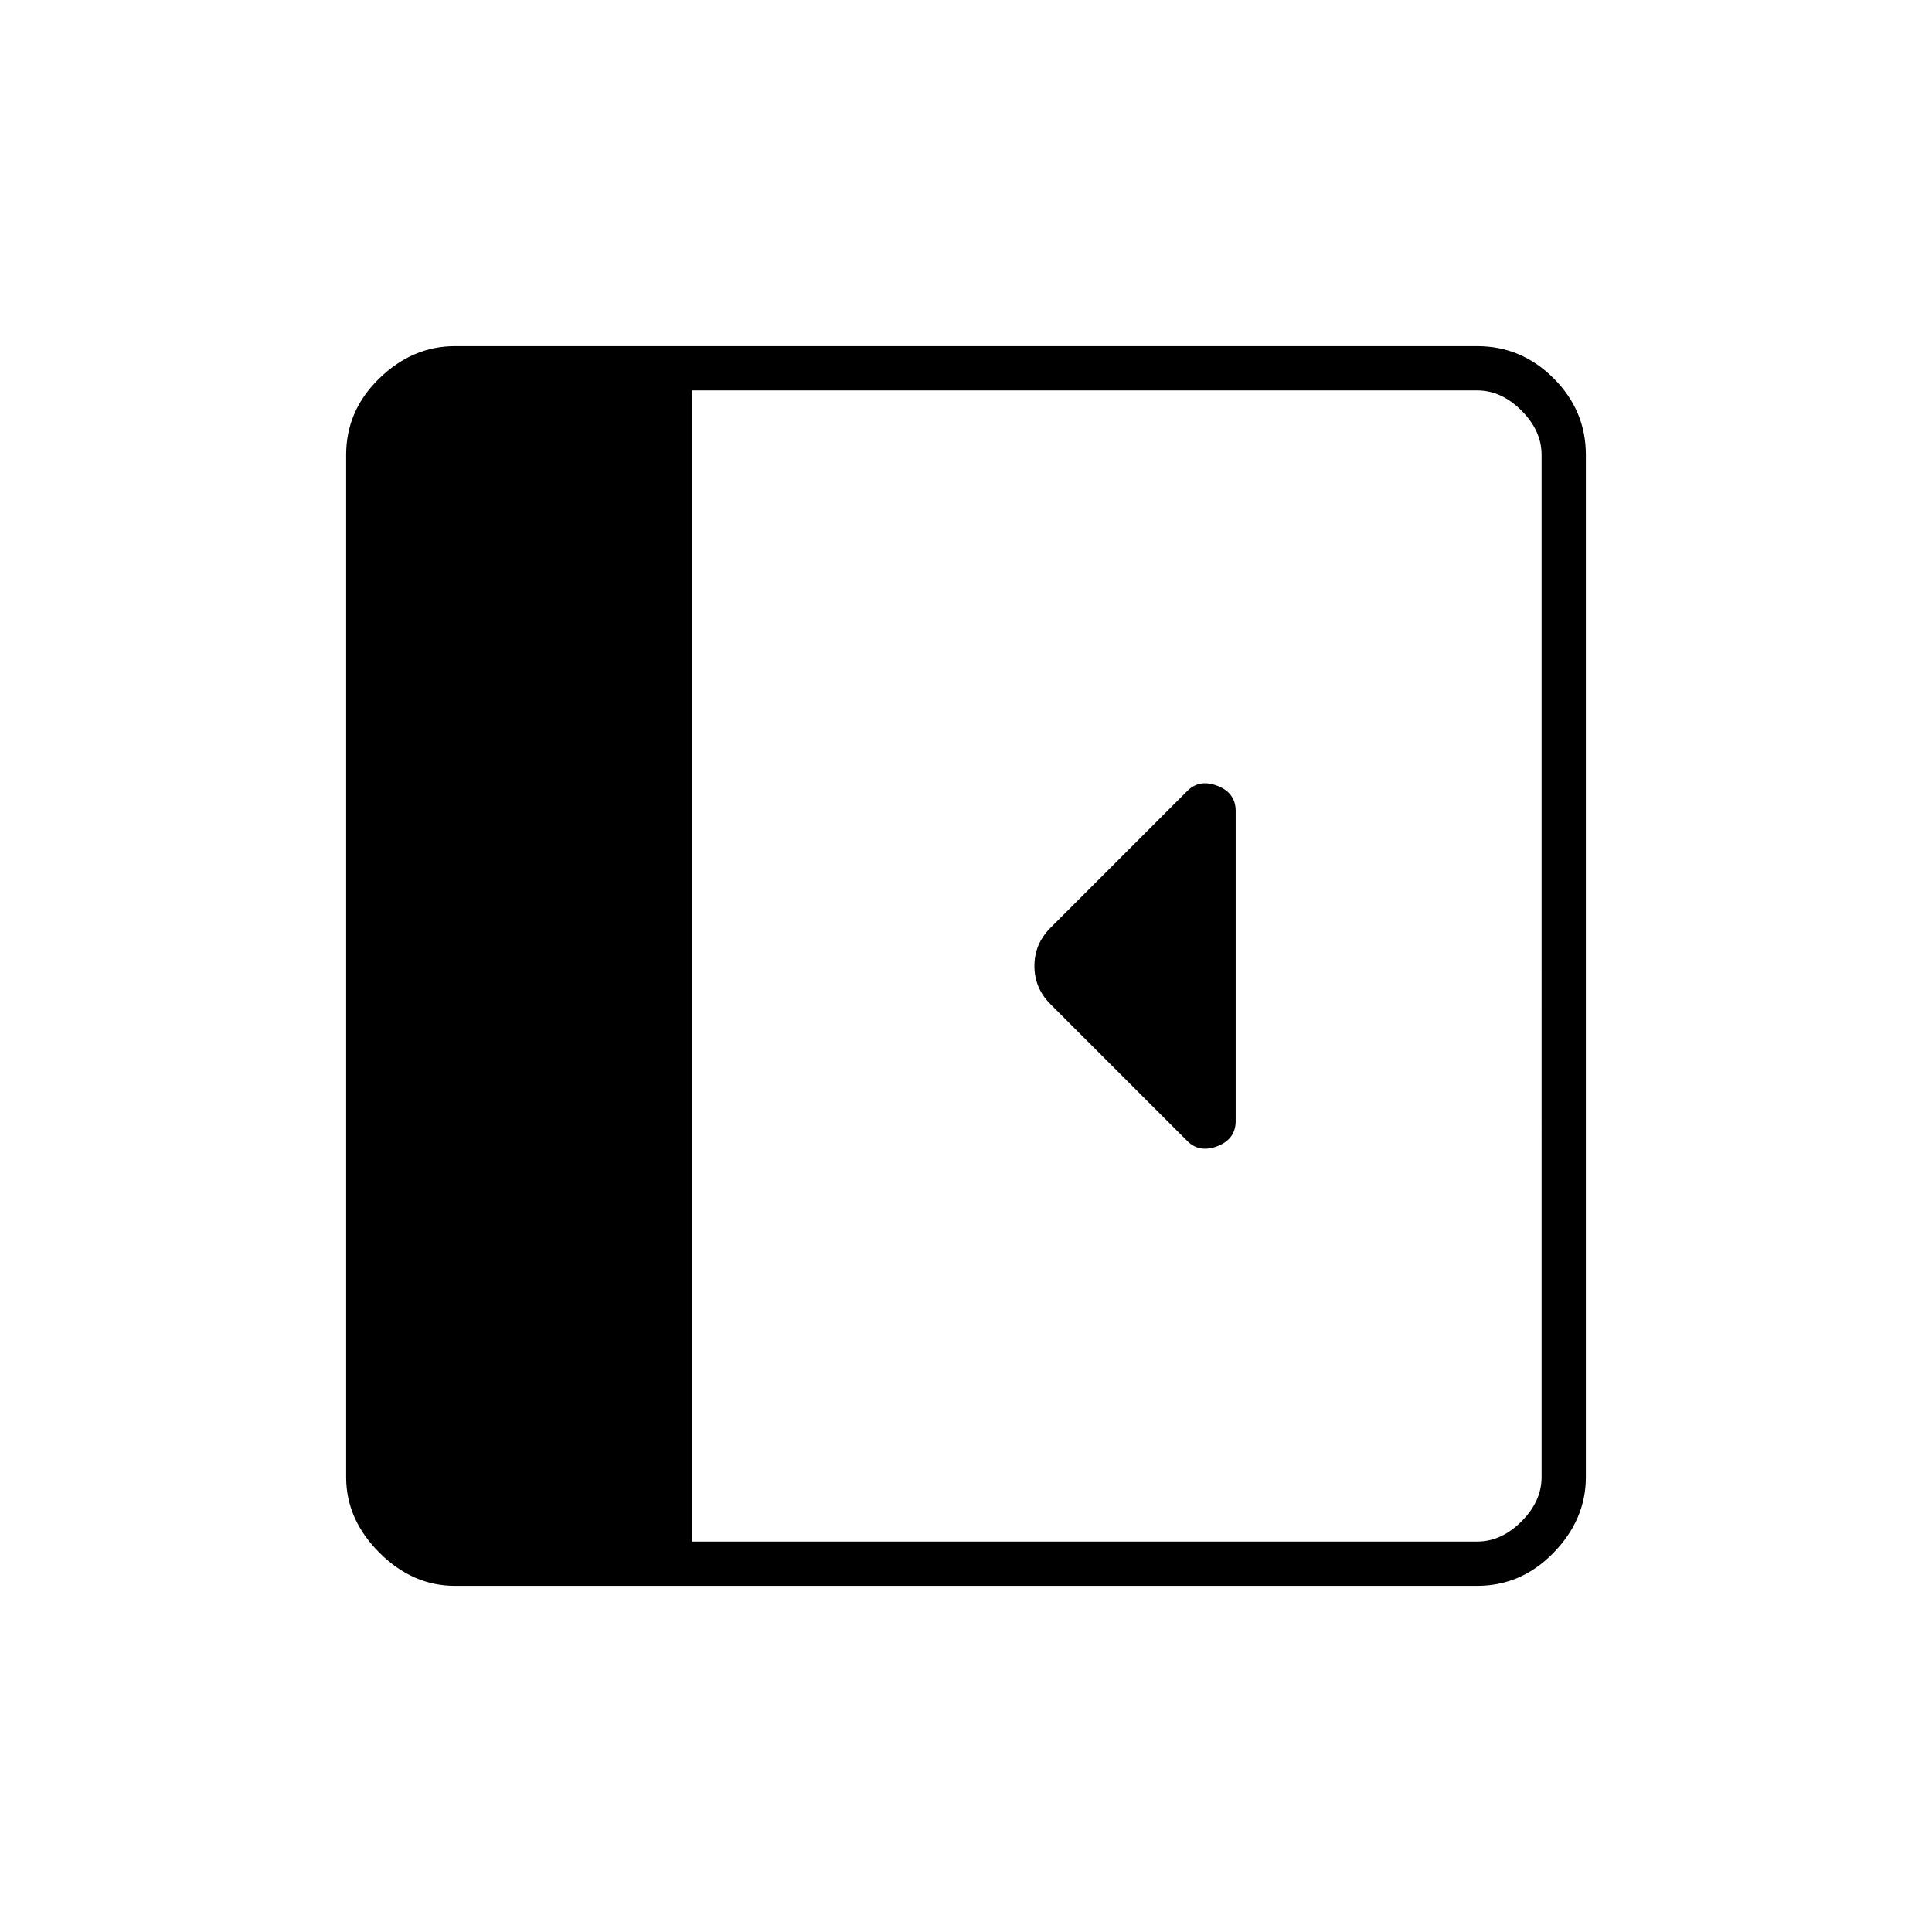 <svg xmlns="http://www.w3.org/2000/svg" width="48" height="48" viewBox="0 0 48 48"><path d="M30.7 27.85v-7.7q0-.45-.45-.625t-.75.125l-3.4 3.4q-.4.4-.4.95 0 .55.4.95l3.4 3.4q.3.3.75.125t.45-.625ZM11.3 39.4q-1.05 0-1.875-.825T8.6 36.7V11.3q0-1.1.825-1.9.825-.8 1.875-.8h25.4q1.1 0 1.9.8.8.8.8 1.9v25.4q0 1.05-.8 1.875t-1.9.825Zm5.9-1.1h19.5q.6 0 1.1-.5.5-.5.5-1.1V11.3q0-.6-.5-1.1-.5-.5-1.1-.5H17.2Z"/></svg>